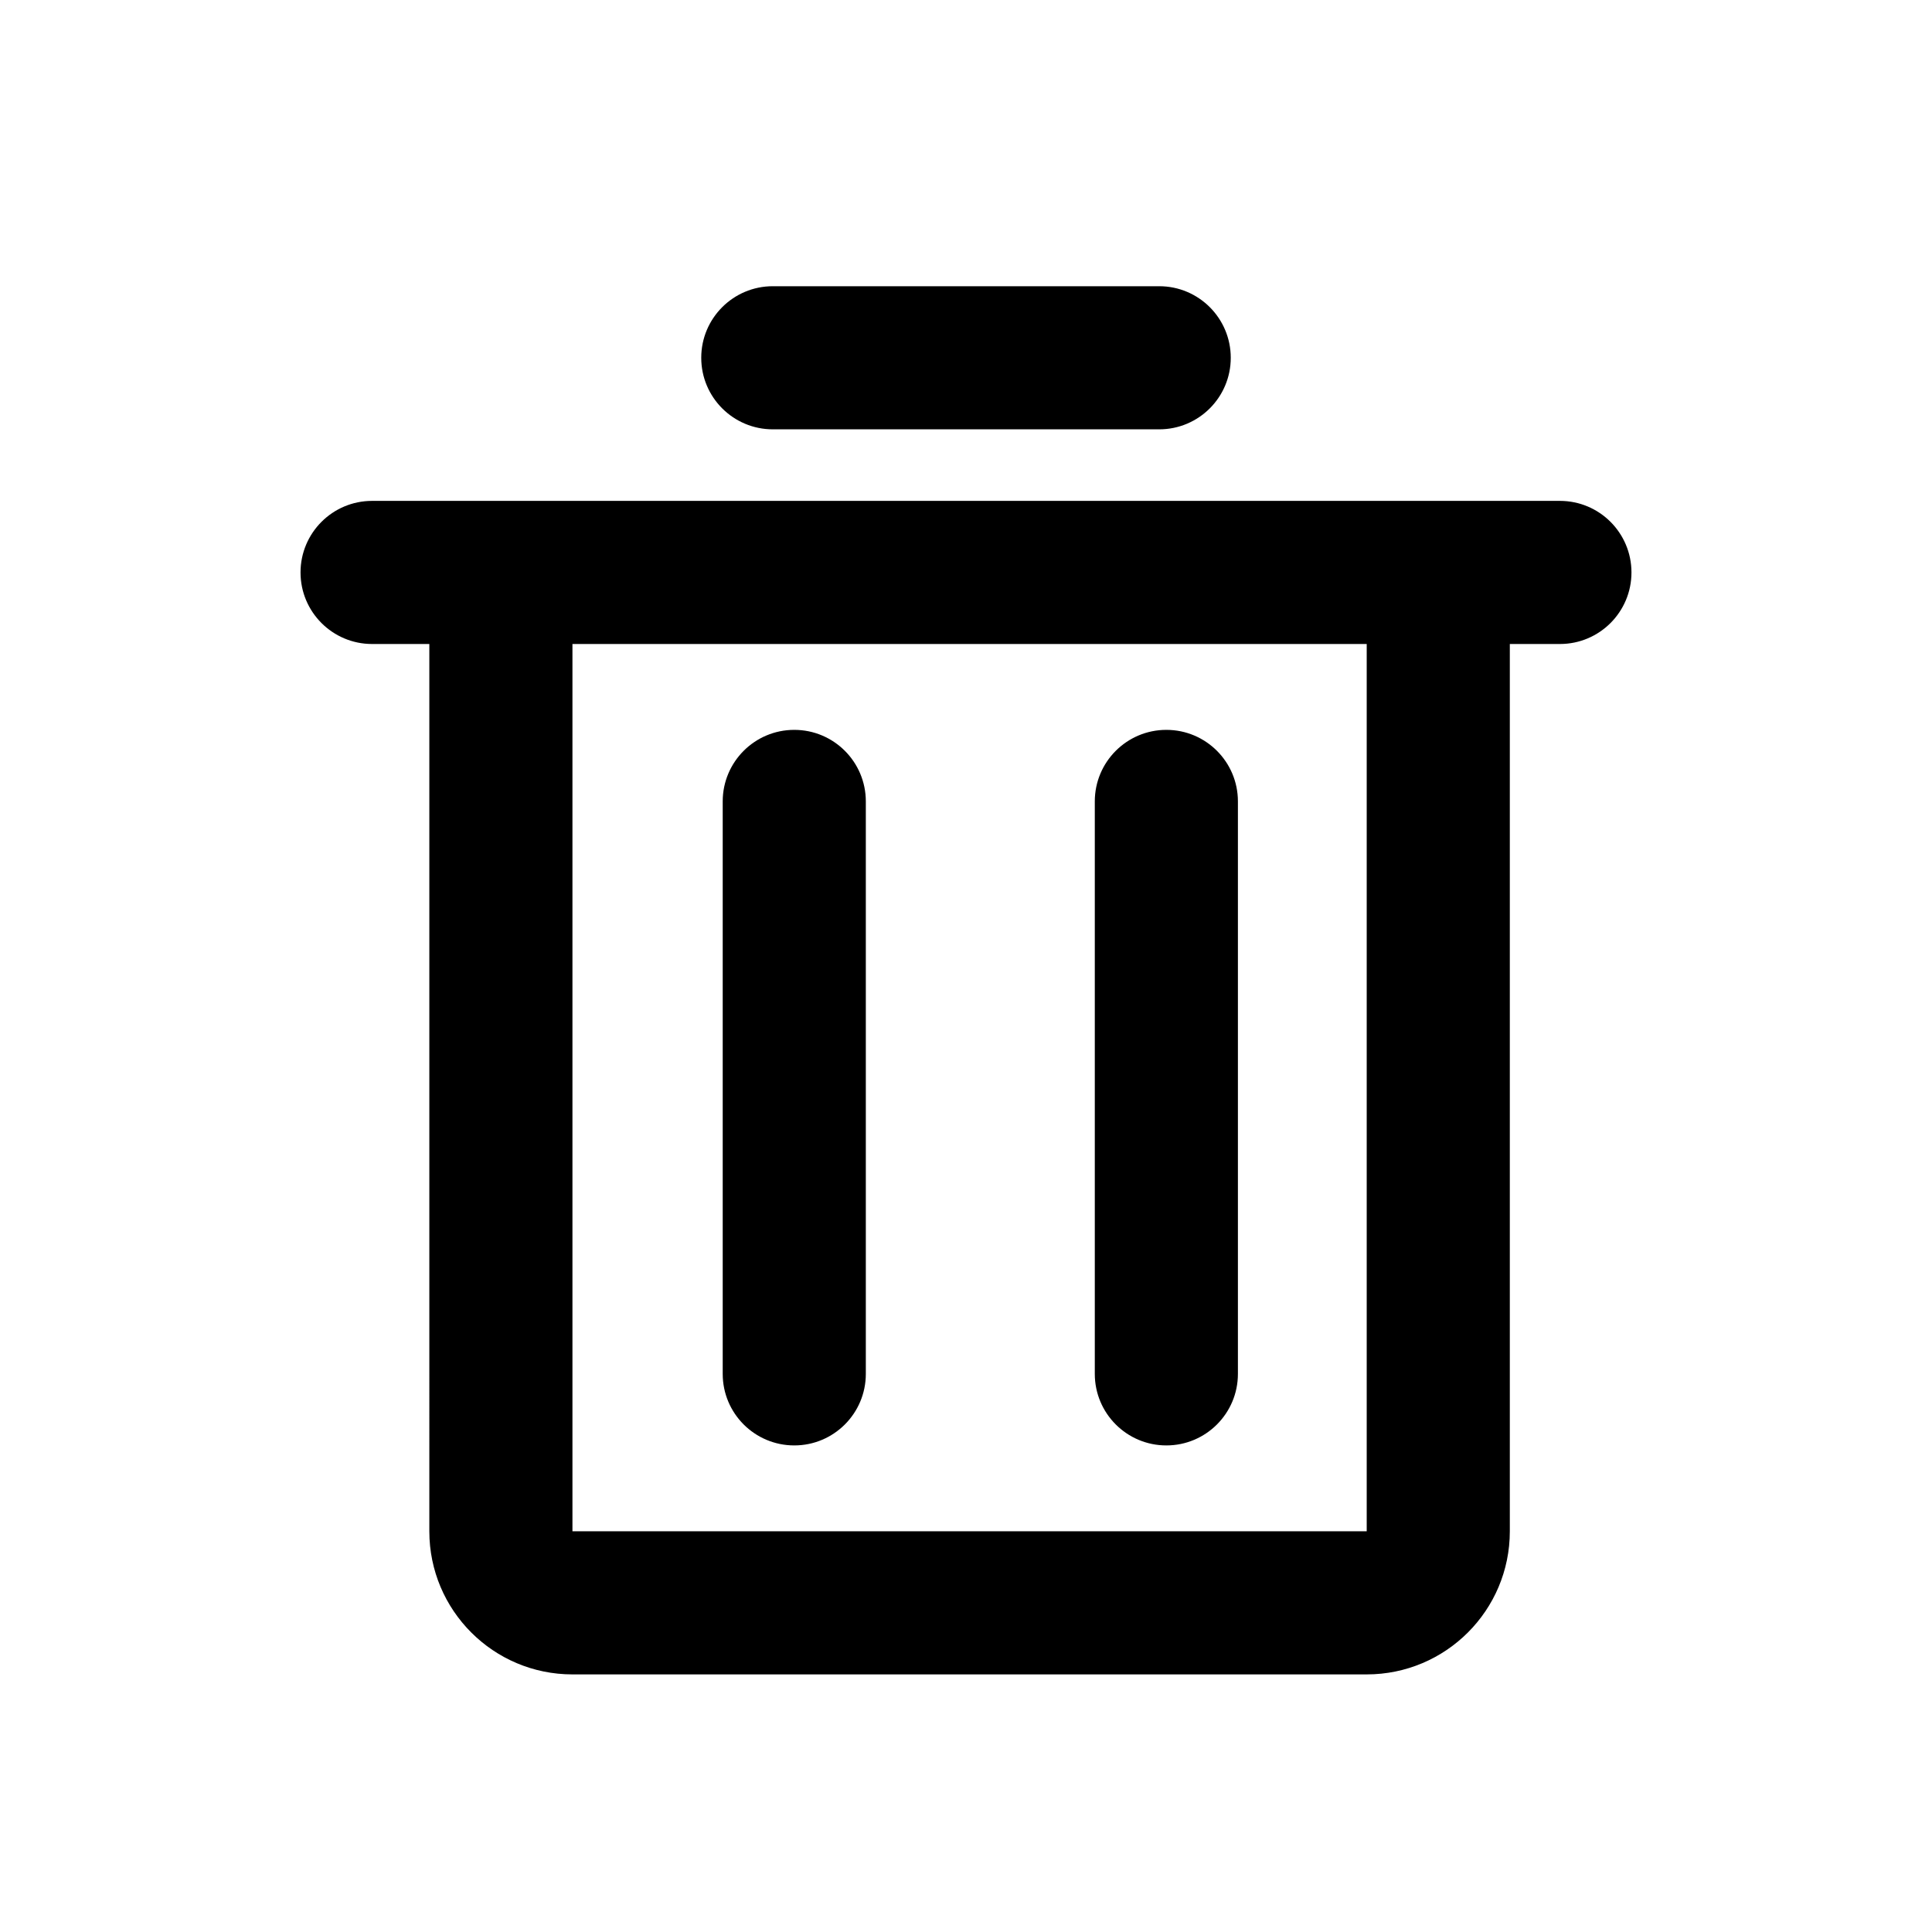 <svg width="270" height="270" xmlns="http://www.w3.org/2000/svg"><path d="M211 90v124c0 11.046-8.954 20-20 20H80c-11.046 0-20-8.954-20-20V90h-8c-5.523 0-10-4.477-10-10s4.477-10 10-10h166c5.523 0 10 4.477 10 10s-4.477 10-10 10h-7zM80 90v124h111V90H80zm28-30c-5.523 0-10-4.477-10-10s4.477-10 10-10h54c5.523 0 10 4.477 10 10s-4.477 10-10 10h-54zm-7 52c0-5.523 4.477-10 10-10s10 4.477 10 10v80c0 5.523-4.477 10-10 10s-10-4.477-10-10v-80zm52 0c0-5.523 4.477-10 10-10s10 4.477 10 10v80c0 5.523-4.477 10-10 10s-10-4.477-10-10v-80z"/></svg>